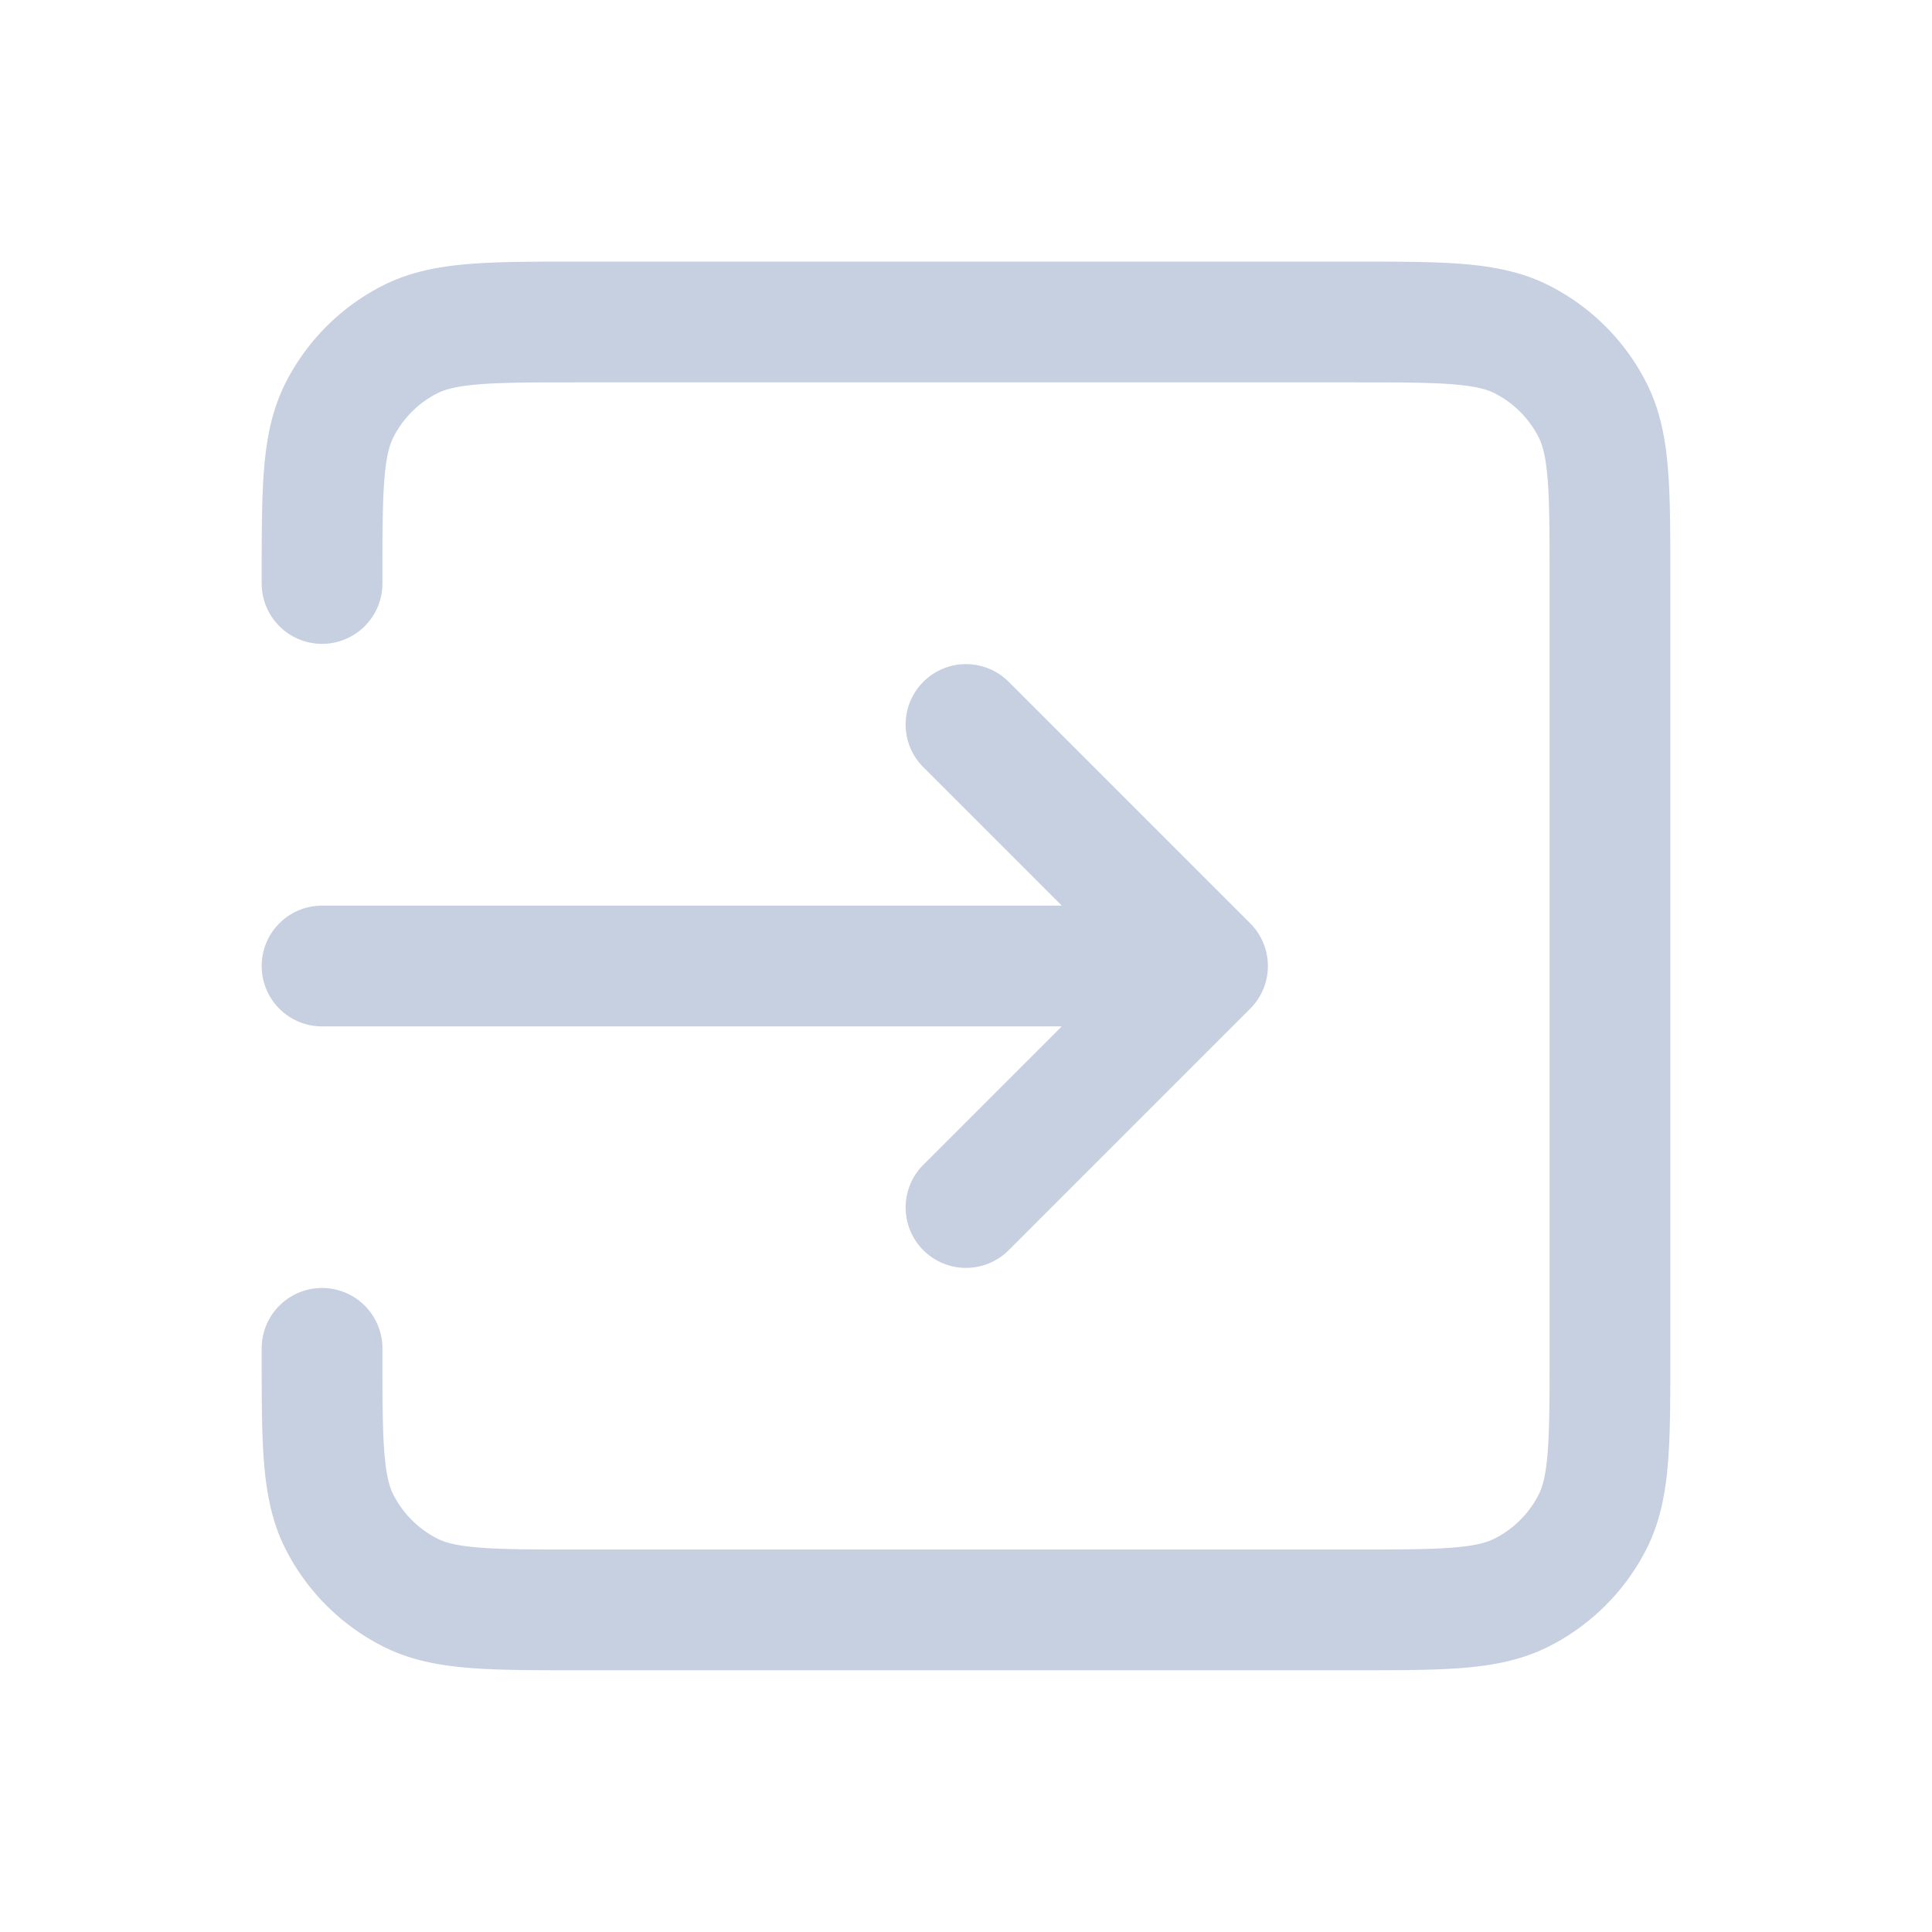 <svg xmlns="http://www.w3.org/2000/svg" width="32" height="32" fill="none" viewBox="0 0 32 32">
  <path stroke="#C6D0E0" stroke-linecap="round" stroke-linejoin="round" stroke-width="2" d="m16 20 4-4m0 0-4-4m4 4H5.334m0-6.336V9.6c0-1.493 0-2.24.29-2.81A2.66 2.66 0 0 1 6.79 5.623c.57-.29 1.317-.29 2.81-.29h12.8c1.494 0 2.24 0 2.81.29.502.256.91.663 1.166 1.166.29.569.29 1.315.29 2.806v12.81c0 1.49 0 2.236-.29 2.805a2.67 2.67 0 0 1-1.167 1.165c-.569.29-1.314.29-2.805.29H9.596c-1.49 0-2.237 0-2.806-.29a2.667 2.667 0 0 1-1.166-1.165c-.29-.57-.29-1.317-.29-2.81v-.067"/>
</svg>
